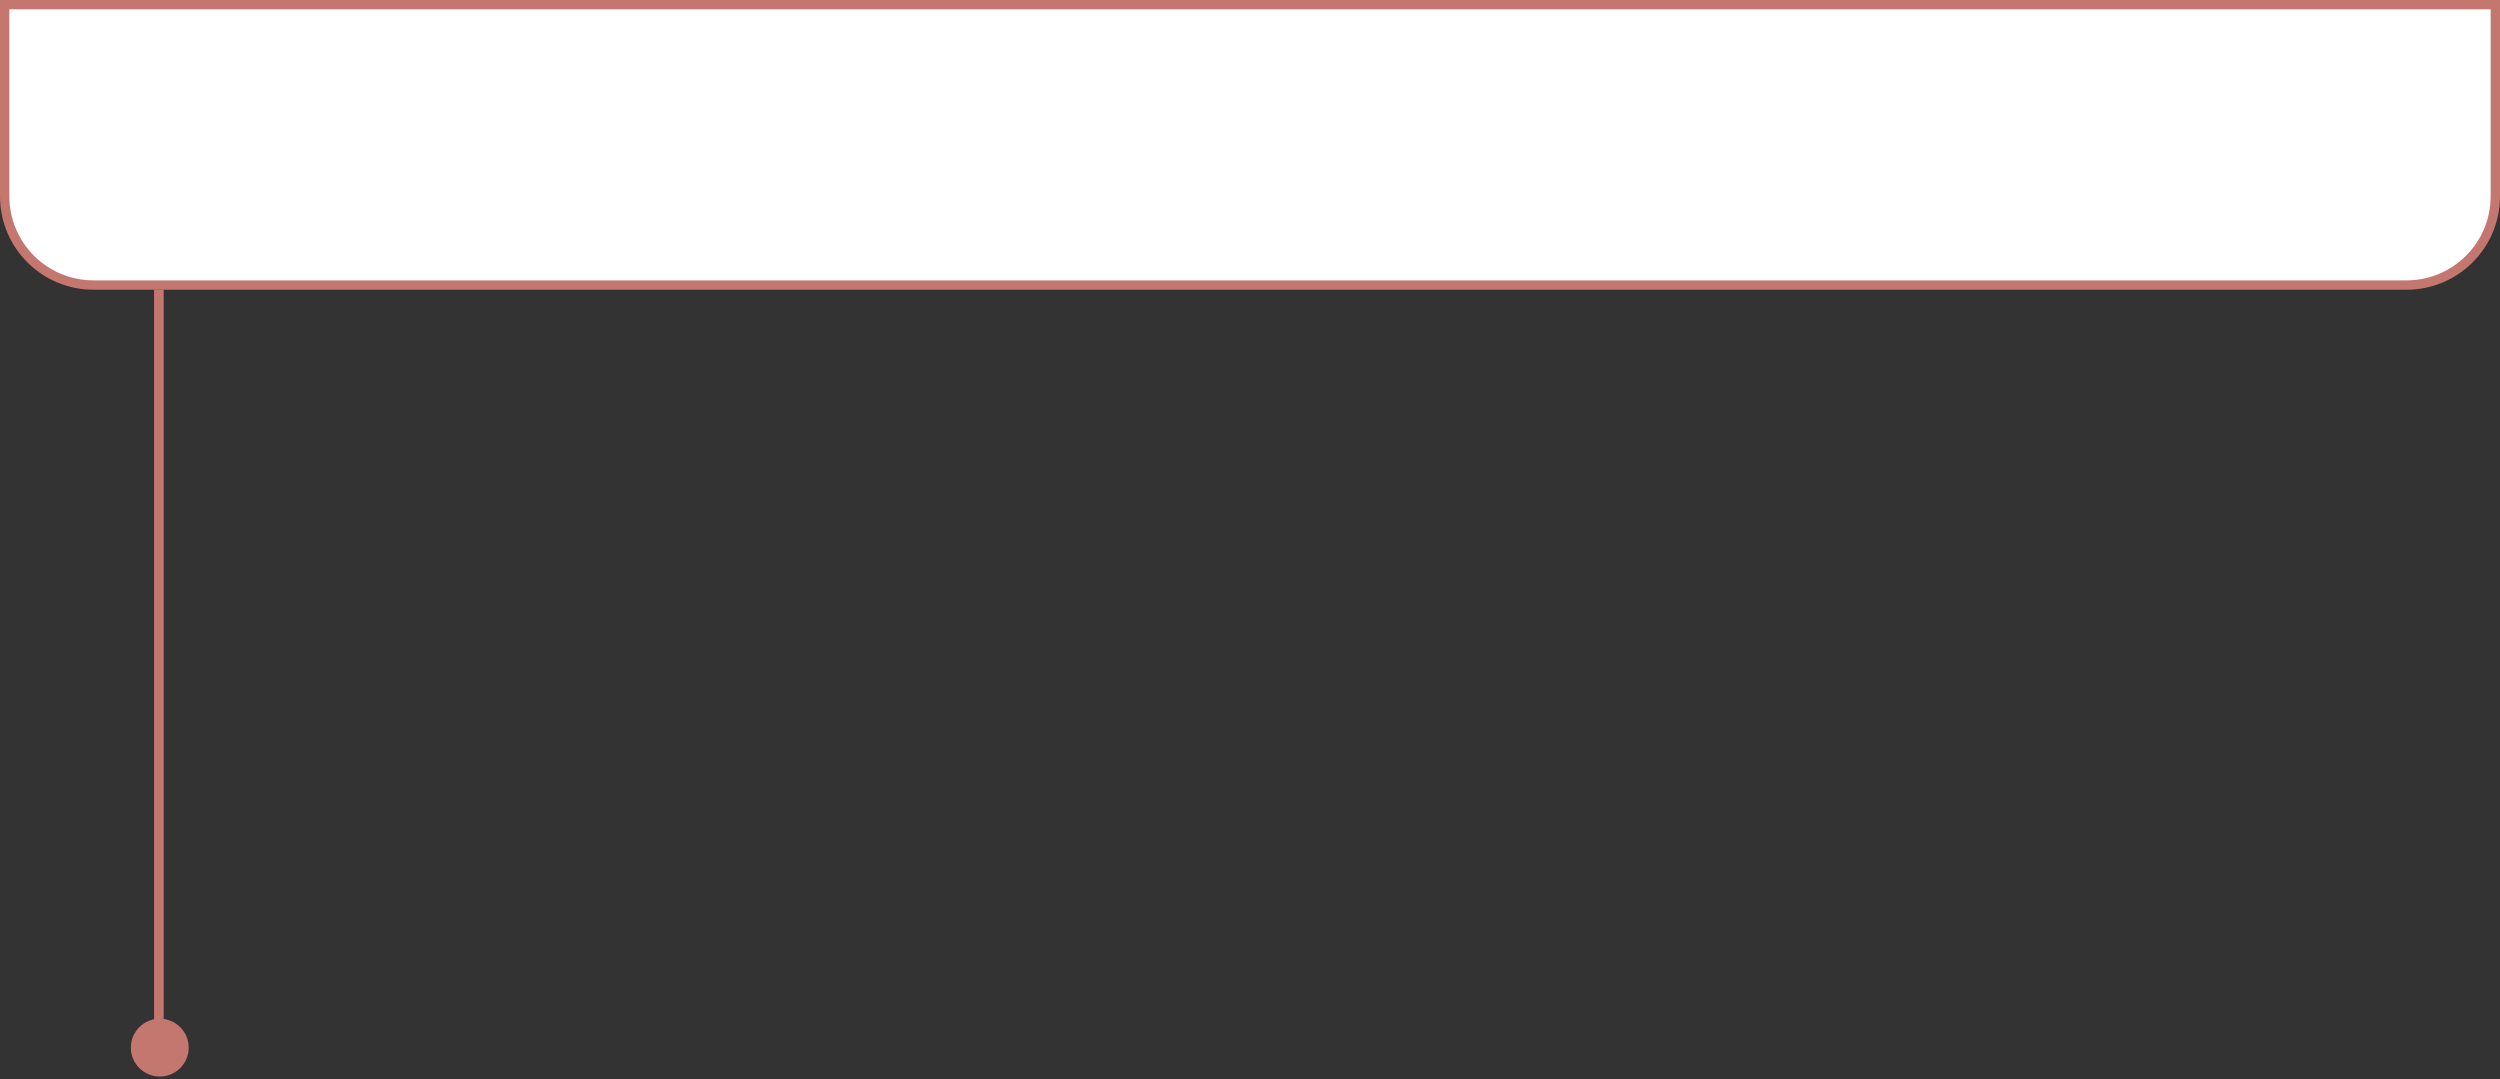 <svg width="535" height="231" viewBox="0 0 535 231" fill="none" xmlns="http://www.w3.org/2000/svg">
<rect x="0" y="0" width="535" height="231" fill="#333333" stroke="none"/>
<ellipse cx="34.19" cy="224.19" rx="6.19" ry="6.19" fill="#C3776F"/>
<path d="M534 1V42C534 52.493 525.493 61 515 61H20C9.507 61 1 52.493 1 42V1H534Z" fill="white"/>
<path d="M534 1V42C534 52.493 525.493 61 515 61H20C9.507 61 1 52.493 1 42V1H534Z" stroke="#C3776F" stroke-width="2"/>
<rect x="32.969" y="62" width="2.063" height="163" fill="#C3776F"/>
</svg>
